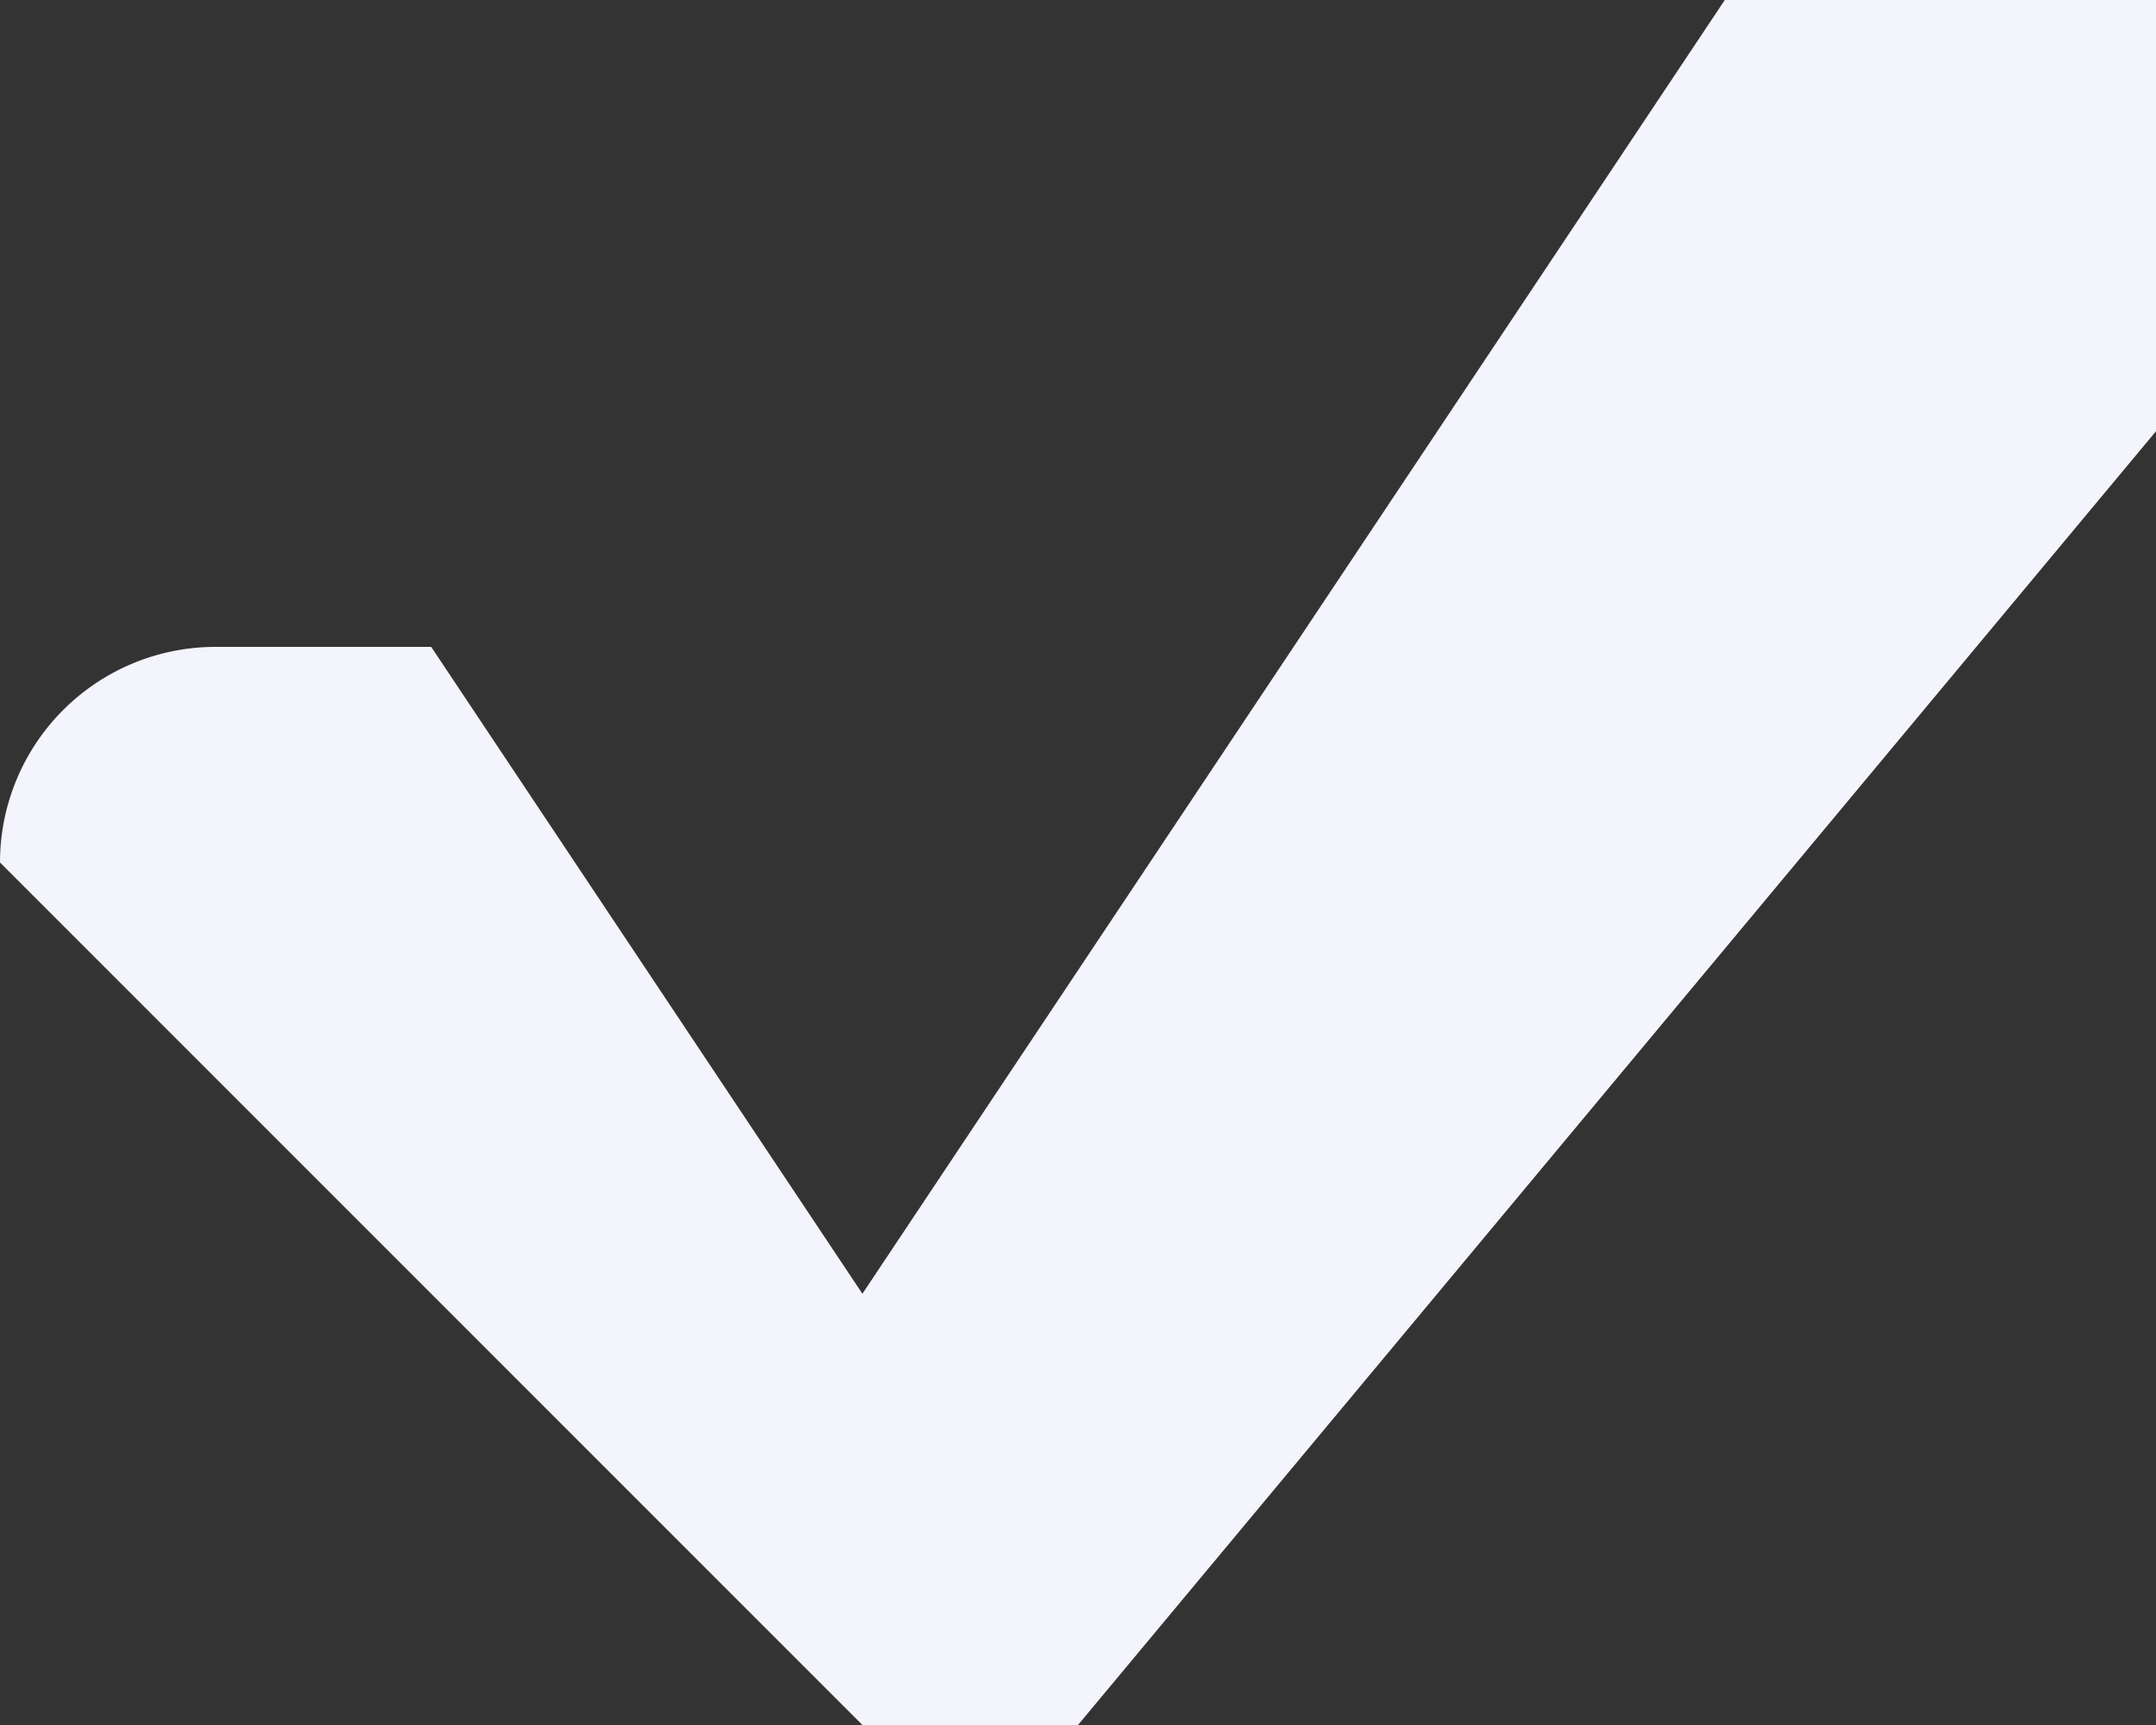 <svg xmlns="http://www.w3.org/2000/svg" width="10" height="8" fill="none"><rect width="100%" height="100%" fill="#333333" stroke="none"/><path fill="#F4F4FD" d="M8 0a1 1 0 0 1 2 1v1L5 8a1 1 0 0 1-1 0L0 4a1 1 0 0 1 1-1h1l2 3 4-6Z"/></svg>
